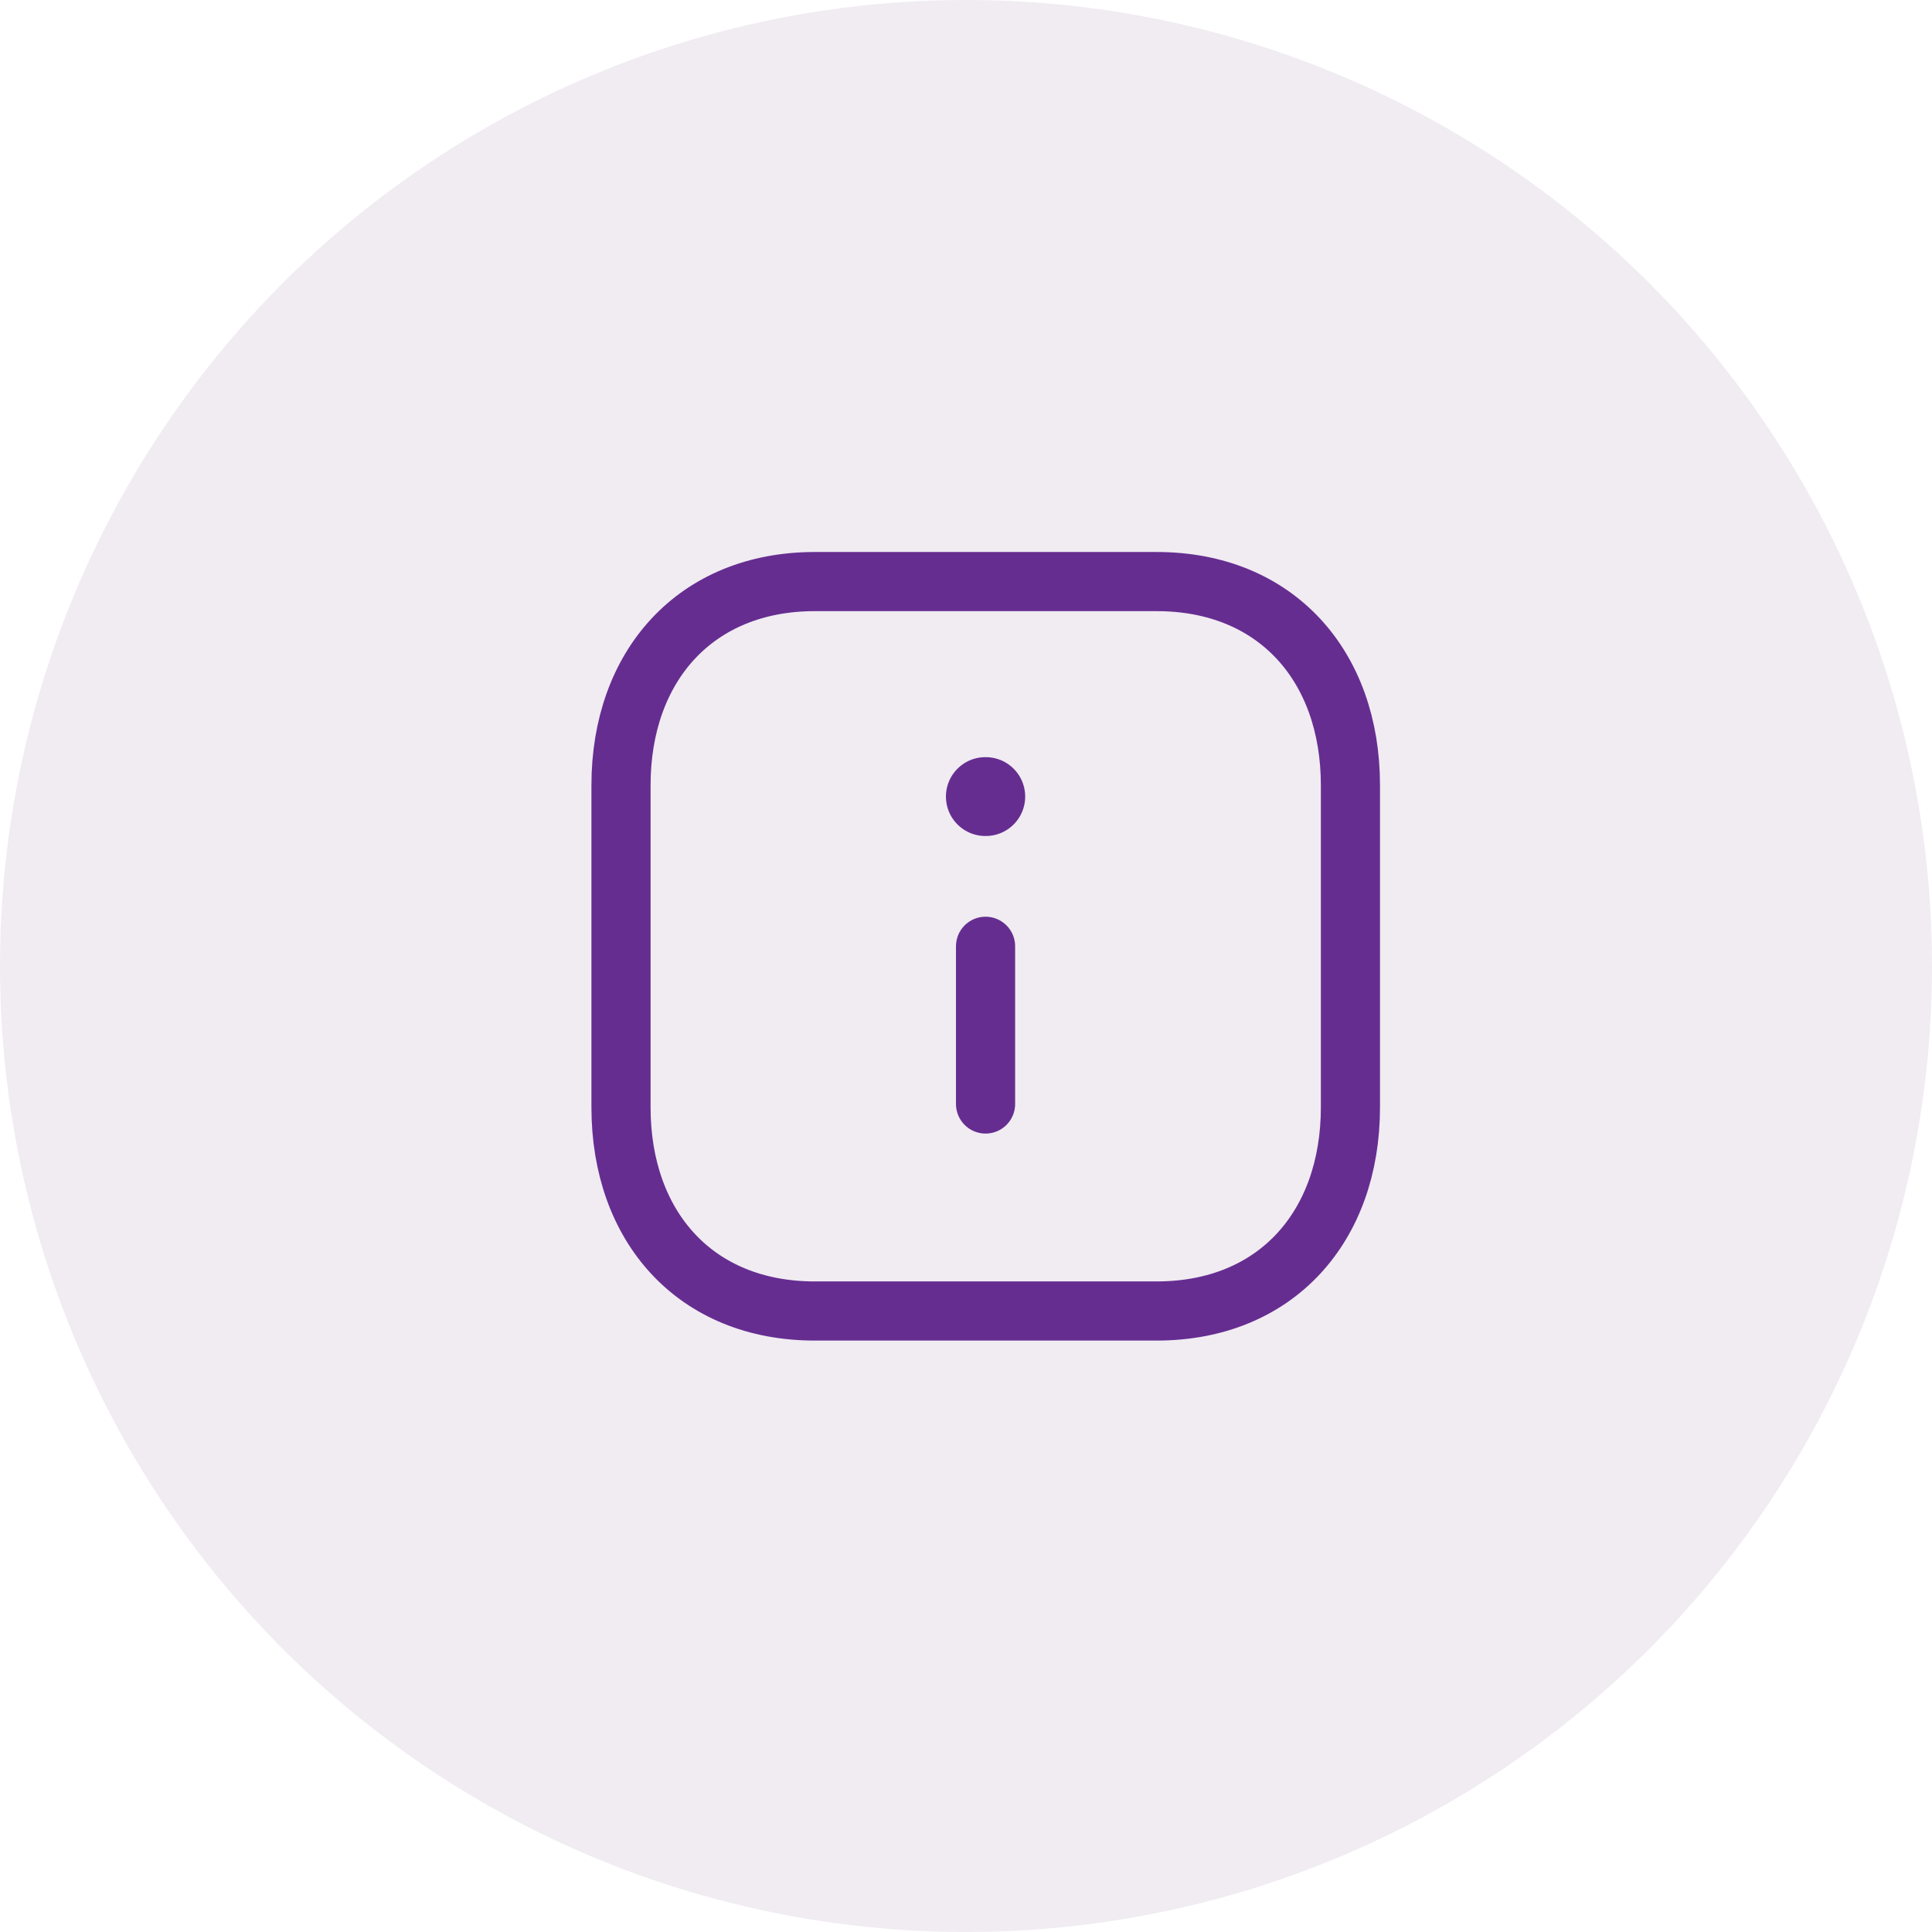<svg width="49" height="49" viewBox="0 0 49 49" fill="none" xmlns="http://www.w3.org/2000/svg">
<circle cx="24.5" cy="24.5" r="24.5" fill="#6C4181" fill-opacity="0.1"/>
<path fill-rule="evenodd" clip-rule="evenodd" d="M29.334 14.75H20.665C17.644 14.75 15.75 16.889 15.75 19.916V28.084C15.75 31.111 17.635 33.25 20.665 33.25H29.333C32.364 33.25 34.25 31.111 34.25 28.084V19.916C34.25 16.889 32.364 14.75 29.334 14.75Z" stroke="#662D91" stroke-width="1.5" stroke-linecap="round" stroke-linejoin="round"/>
<path d="M24.996 28V24" stroke="#662D91" stroke-width="1.5" stroke-linecap="round" stroke-linejoin="round"/>
<path d="M24.991 20.203H25.001" stroke="#662D91" stroke-width="2" stroke-linecap="round" stroke-linejoin="round"/>
</svg>
